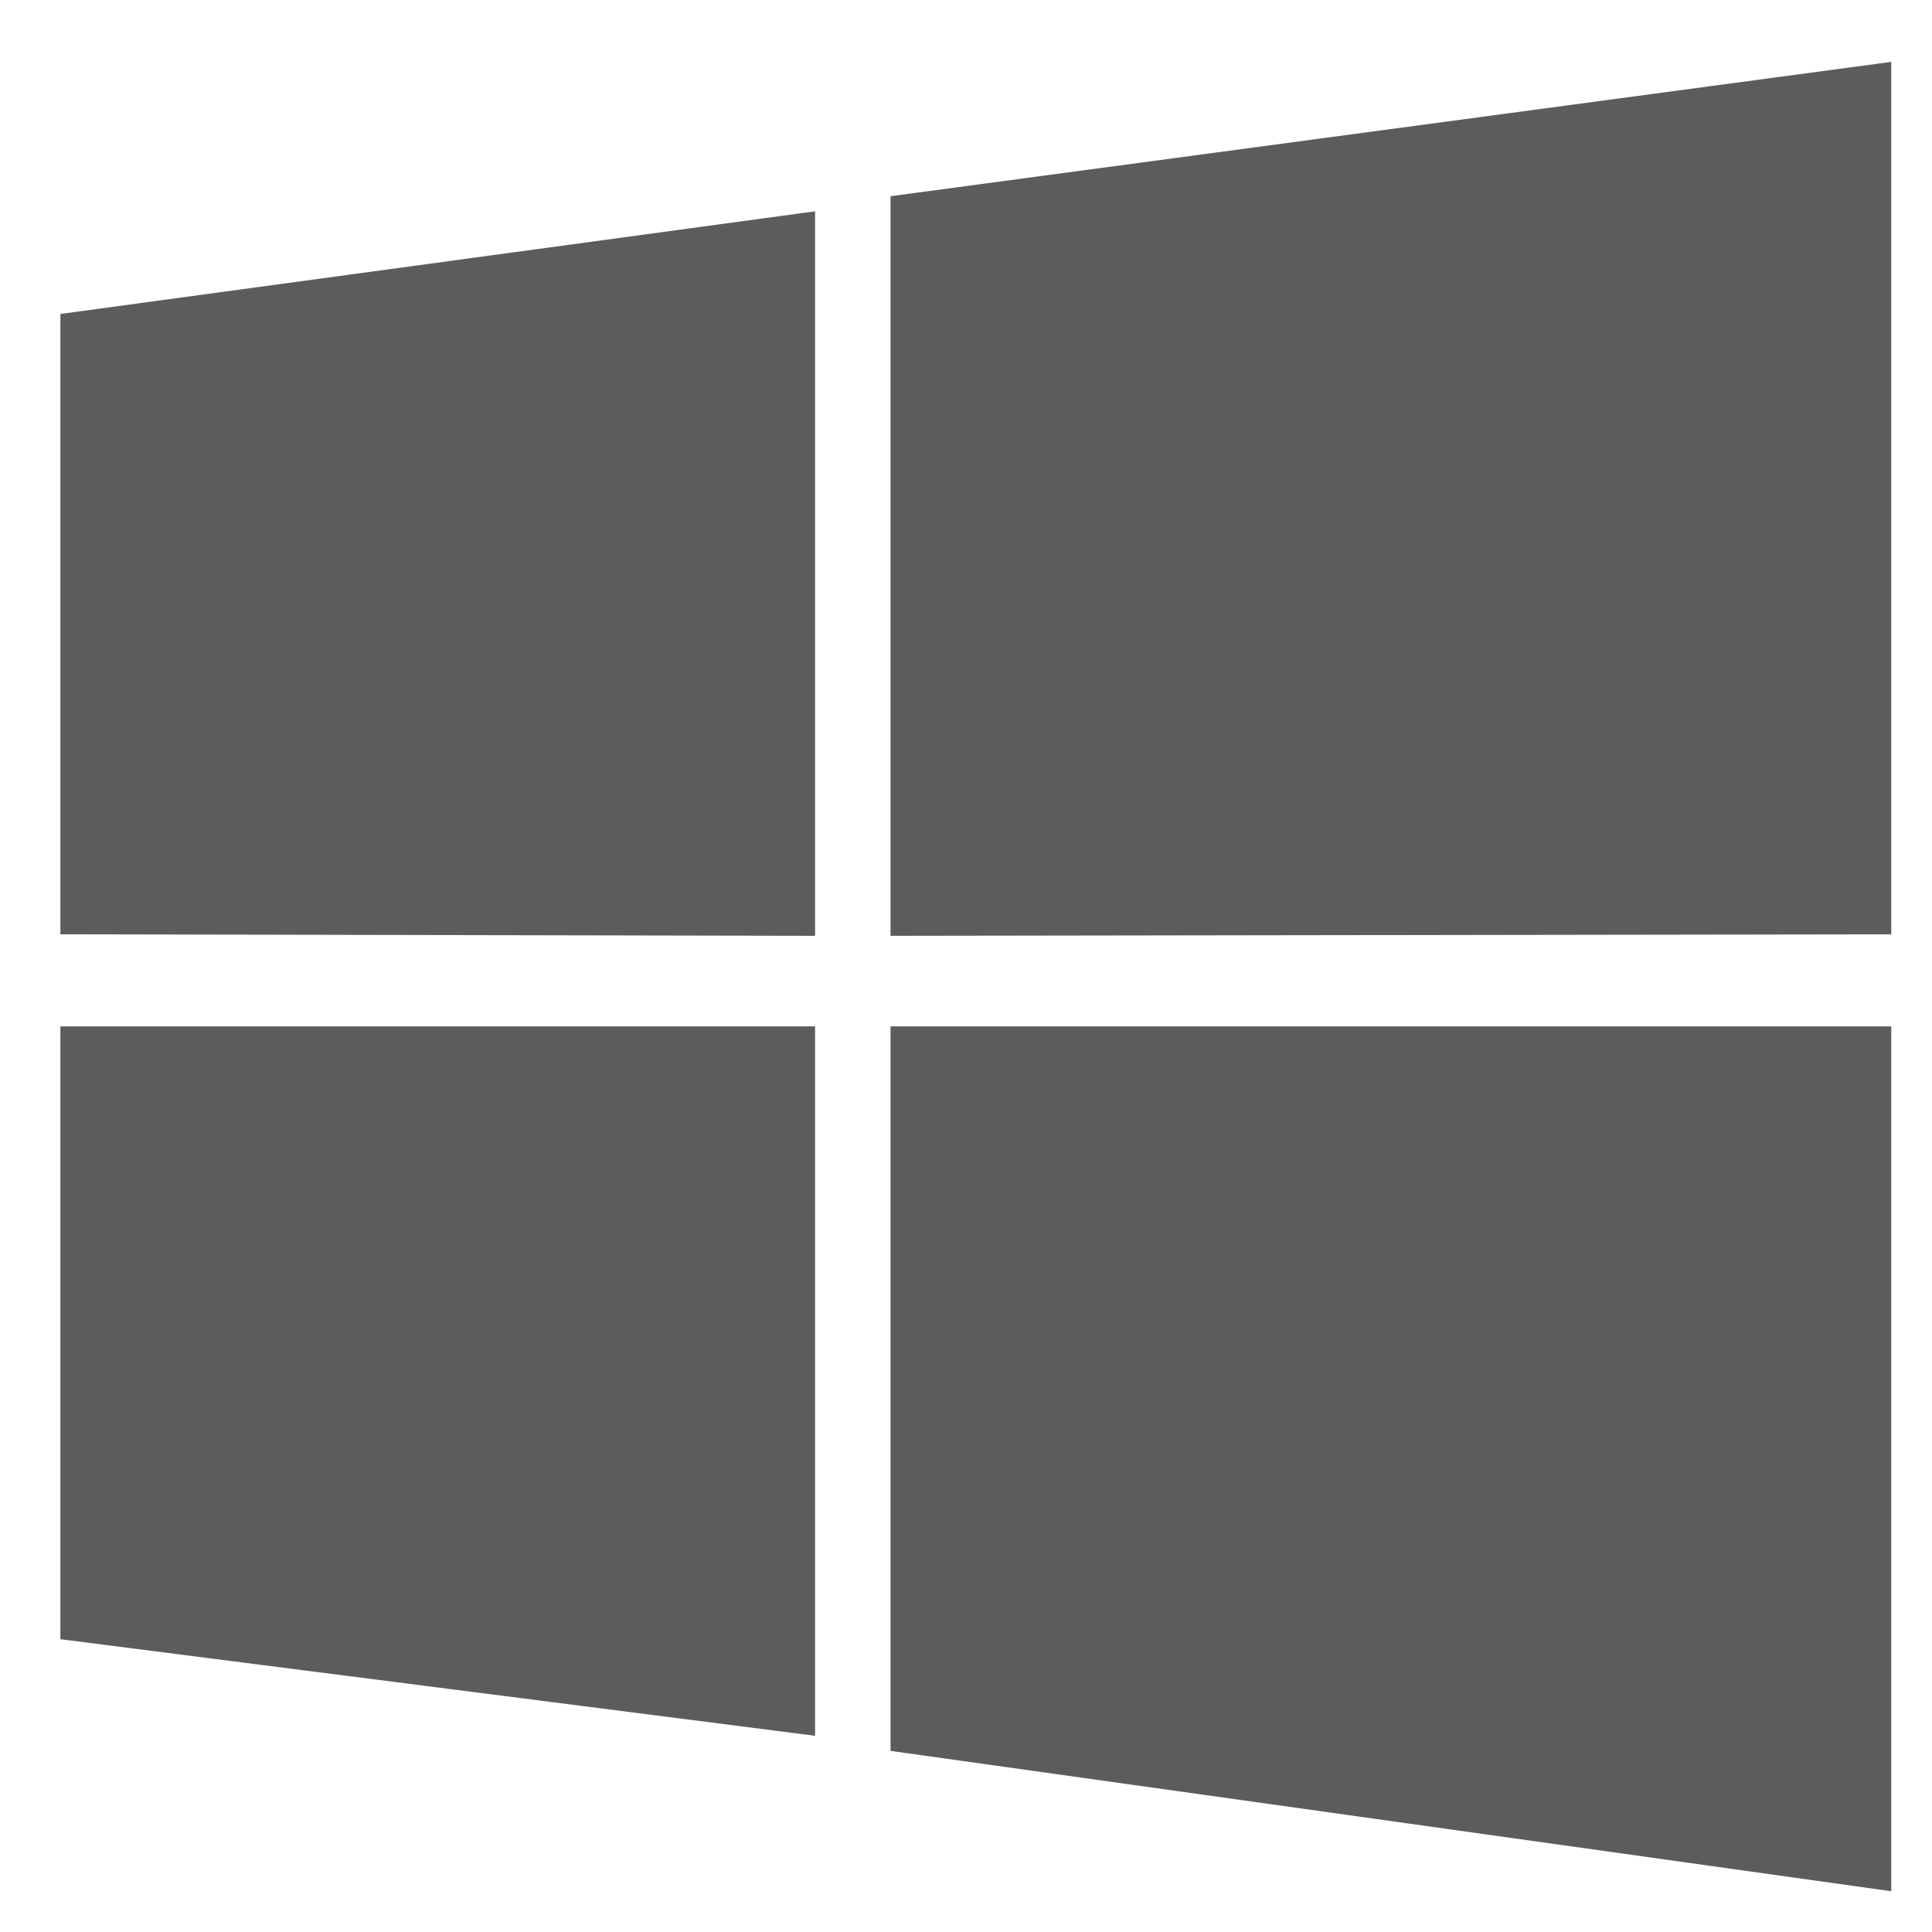 <?xml version="1.0" encoding="utf-8"?>
<!-- Generator: Adobe Illustrator 18.0.0, SVG Export Plug-In . SVG Version: 6.00 Build 0)  -->
<!DOCTYPE svg PUBLIC "-//W3C//DTD SVG 1.1//EN" "http://www.w3.org/Graphics/SVG/1.1/DTD/svg11.dtd">
<svg version="1.1" id="OS_1_" xmlns="http://www.w3.org/2000/svg" xmlns:xlink="http://www.w3.org/1999/xlink" x="0px" y="0px"
	 viewBox="0 0 128 128" enable-background="new 0 0 128 128" xml:space="preserve">
<g id="Windows">
	<g>
		<path fill-rule="evenodd" clip-rule="evenodd" fill="#5C5C5C" d="M4,61.9L54,62V14L4,20.8L4,61.9z M4,108.6l50,6.4V68L4,68
			L4,108.6z M59,116l66.3,9.3V68L59,68V116z M59,13v49l66.3-0.1V4.1L59,13z"/>
	</g>
</g>
</svg>
